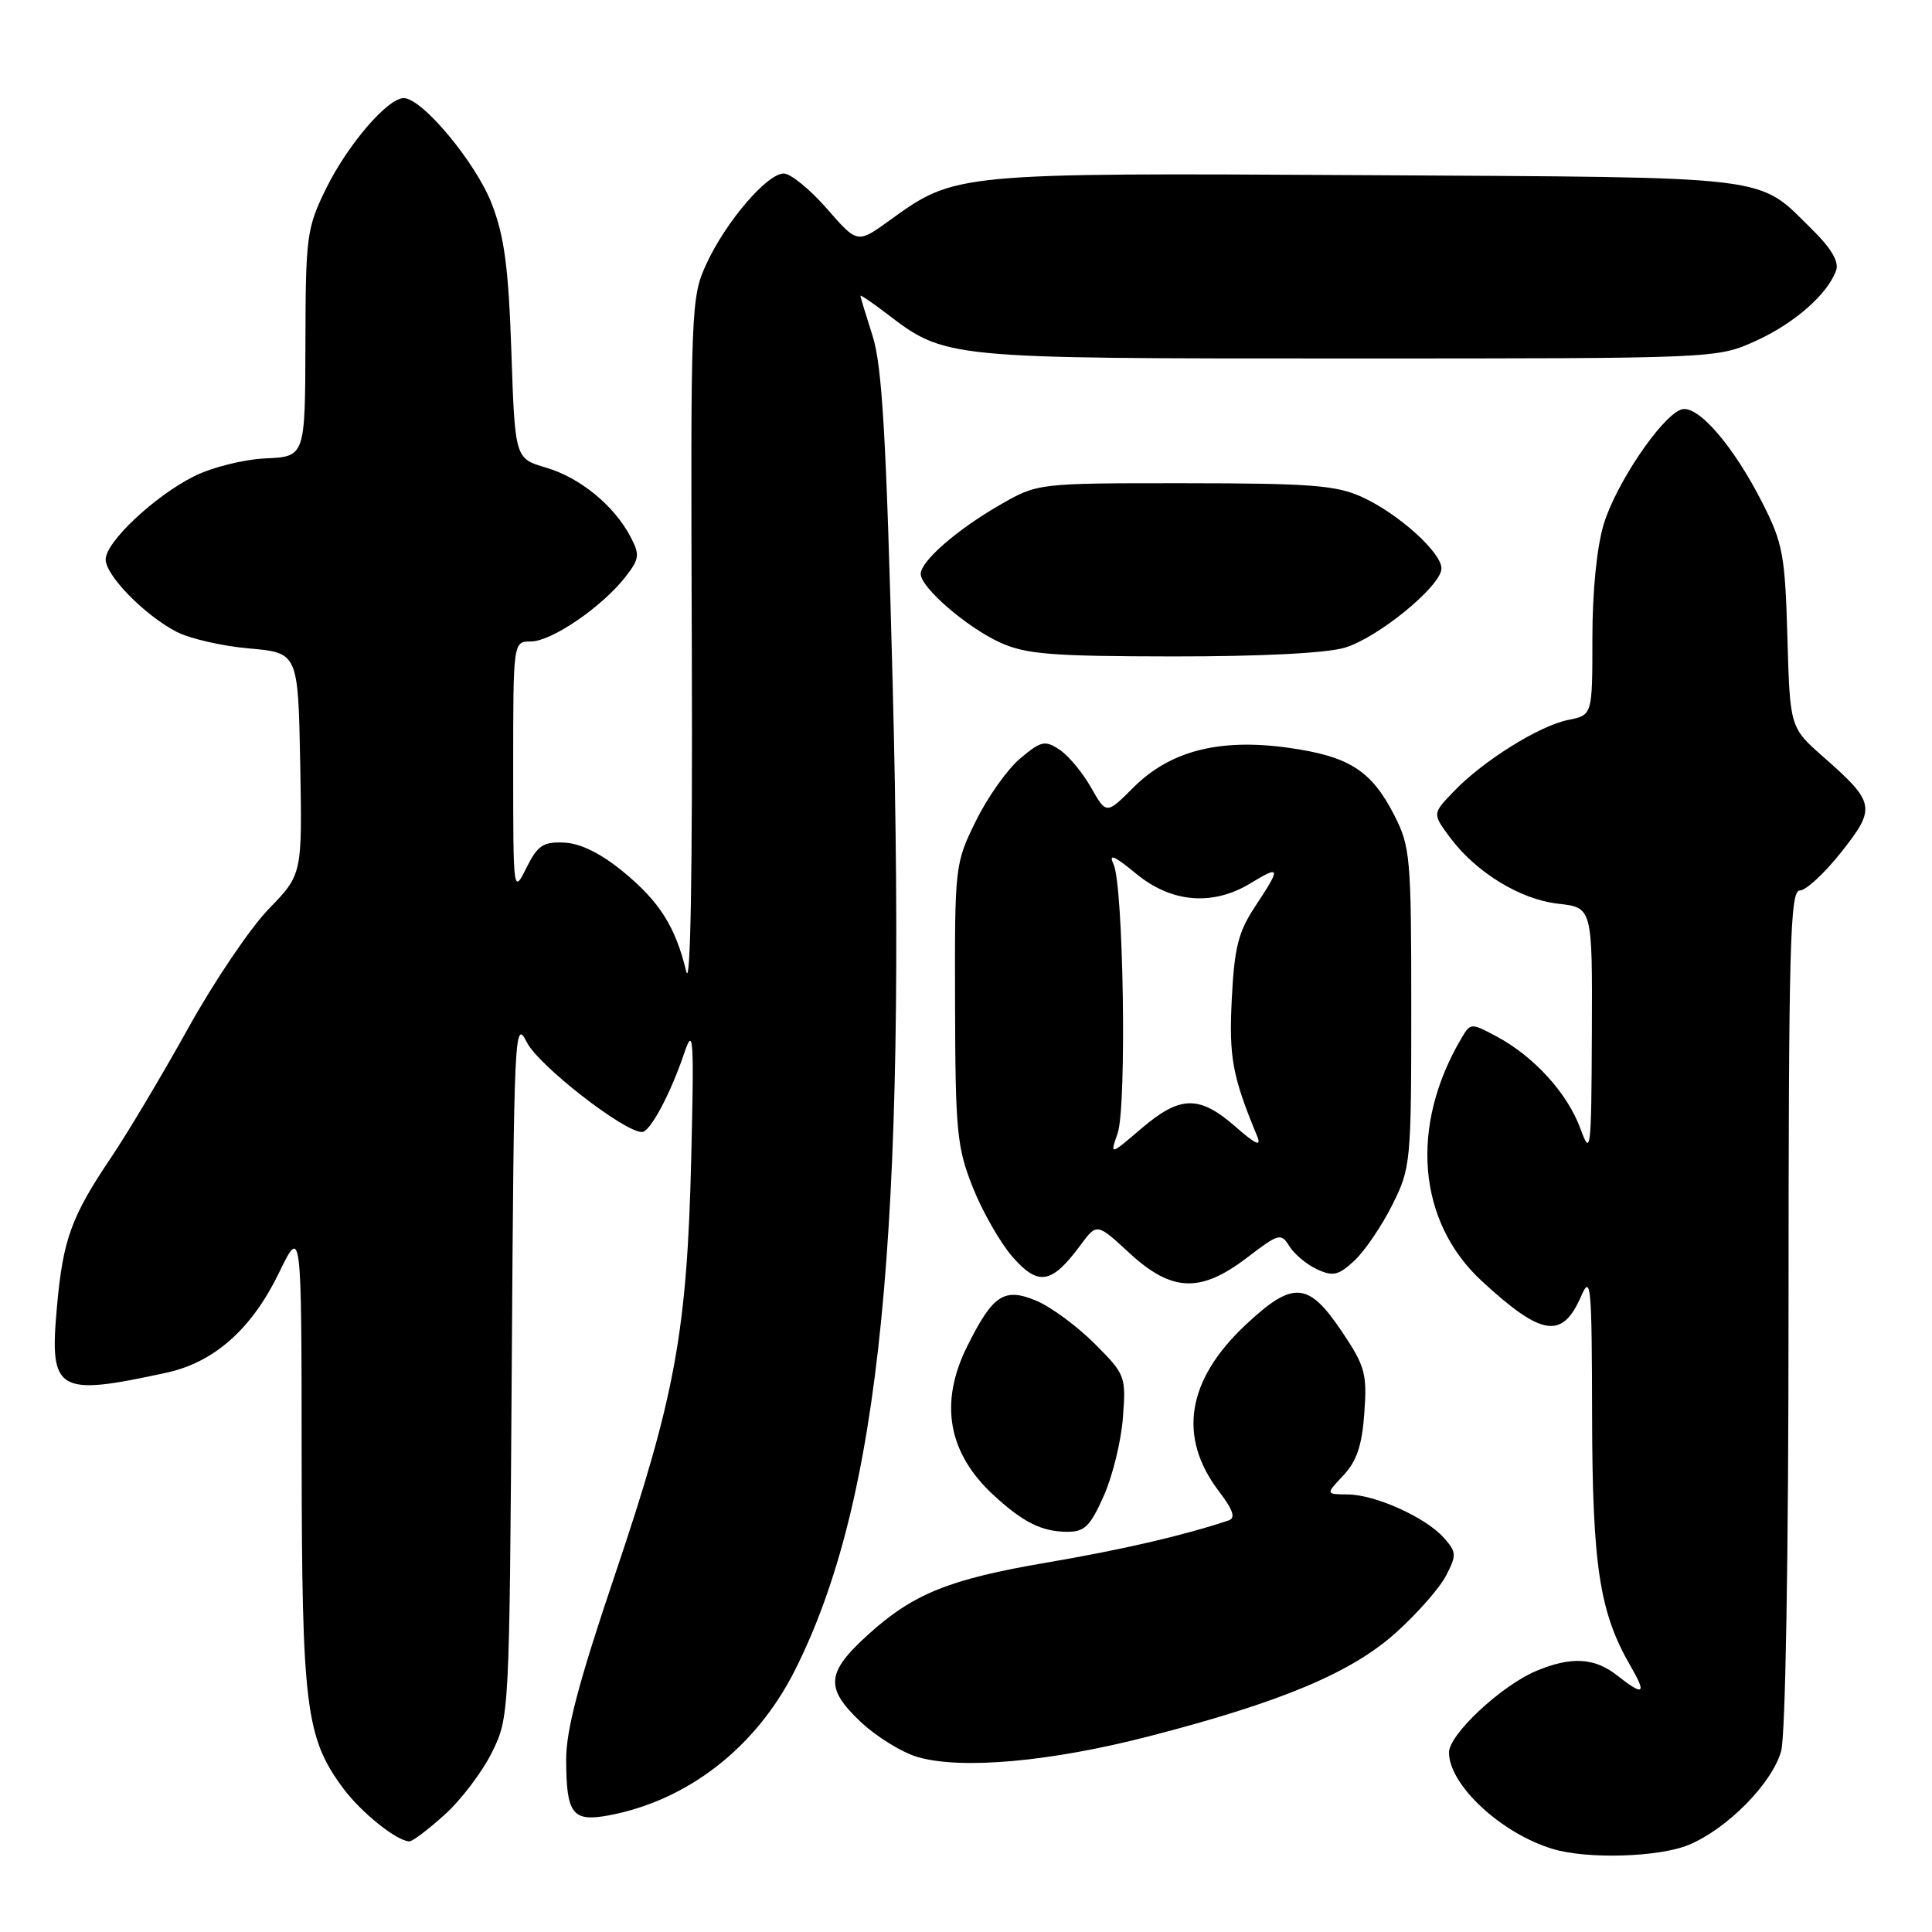 <?xml version="1.0" encoding="UTF-8" standalone="no"?>
<!DOCTYPE svg PUBLIC "-//W3C//DTD SVG 1.1//EN" "http://www.w3.org/Graphics/SVG/1.1/DTD/svg11.dtd" >
<svg xmlns="http://www.w3.org/2000/svg" xmlns:xlink="http://www.w3.org/1999/xlink" version="1.1" viewBox="0 0 256 256">
 <g >
 <path fill="currentColor"
d=" M 223.78 244.45 C 228.89 242.32 234.82 236.29 236.01 232.03 C 236.59 229.92 236.99 206.33 236.99 173.25 C 237.00 125.19 237.19 118.00 238.48 118.00 C 239.29 118.00 241.76 115.71 243.97 112.92 C 248.62 107.04 248.49 106.36 241.61 100.30 C 237.18 96.40 237.18 96.40 236.84 84.45 C 236.53 73.57 236.24 71.98 233.56 66.70 C 229.64 58.95 224.85 53.46 222.72 54.28 C 220.07 55.29 214.13 64.11 212.51 69.43 C 211.59 72.44 211.00 78.33 211.00 84.56 C 211.00 94.75 211.00 94.75 207.82 95.39 C 203.98 96.15 196.50 100.82 192.63 104.87 C 189.80 107.81 189.80 107.81 192.08 110.90 C 195.54 115.57 201.40 119.18 206.48 119.75 C 211.00 120.26 211.00 120.26 210.93 136.88 C 210.86 152.63 210.78 153.29 209.40 149.52 C 207.70 144.87 203.26 139.99 198.35 137.36 C 194.93 135.53 194.85 135.53 193.69 137.50 C 186.75 149.19 187.81 161.88 196.36 169.76 C 204.30 177.08 207.01 177.49 209.50 171.77 C 210.79 168.79 210.93 170.22 210.96 187.57 C 211.00 207.52 211.94 213.66 216.05 220.75 C 218.23 224.51 217.82 224.79 214.27 222.00 C 211.28 219.64 208.20 219.47 203.58 221.40 C 198.94 223.34 192.00 229.82 192.00 232.21 C 192.00 236.52 198.91 242.94 205.76 245.00 C 210.34 246.38 219.85 246.09 223.78 244.45 Z  M 58.94 240.44 C 61.11 238.48 63.92 234.76 65.19 232.19 C 67.49 227.53 67.50 227.25 67.81 181.11 C 68.10 136.72 68.18 134.86 69.81 138.11 C 71.33 141.16 82.67 150.00 85.07 150.00 C 86.14 150.00 88.86 144.92 90.68 139.50 C 91.88 135.94 91.98 137.47 91.59 153.50 C 91.04 176.44 89.47 185.01 81.48 208.68 C 76.69 222.86 75.00 229.25 75.02 233.18 C 75.04 240.38 75.85 241.44 80.64 240.55 C 91.11 238.60 100.16 231.56 105.30 221.38 C 116.67 198.85 120.17 163.62 118.28 90.50 C 117.44 57.90 116.89 48.48 115.62 44.50 C 114.74 41.75 114.02 39.36 114.01 39.20 C 114.00 39.03 115.49 40.04 117.32 41.43 C 125.34 47.55 124.88 47.50 178.50 47.50 C 227.50 47.50 227.50 47.50 232.63 45.18 C 237.78 42.85 242.19 38.97 243.30 35.81 C 243.69 34.69 242.65 32.90 240.20 30.49 C 232.72 23.13 235.95 23.53 181.12 23.21 C 126.60 22.90 126.58 22.90 117.88 29.20 C 113.61 32.29 113.61 32.29 109.56 27.64 C 107.32 25.08 104.76 22.99 103.85 22.99 C 101.64 23.00 96.20 29.35 93.61 34.95 C 91.55 39.39 91.50 40.65 91.67 86.00 C 91.77 115.61 91.50 131.13 90.93 128.72 C 89.50 122.79 87.39 119.45 82.54 115.48 C 79.61 113.08 76.92 111.75 74.78 111.65 C 71.97 111.52 71.25 112.00 69.75 115.00 C 68.02 118.47 68.00 118.37 68.00 101.75 C 68.00 85.00 68.00 85.00 70.35 85.00 C 73.05 85.00 79.69 80.48 82.82 76.51 C 84.73 74.07 84.81 73.53 83.56 71.15 C 81.39 67.00 76.88 63.30 72.37 61.97 C 68.24 60.76 68.24 60.76 67.76 46.63 C 67.38 35.44 66.84 31.36 65.16 27.00 C 63.05 21.54 55.94 13.00 53.50 13.00 C 51.36 13.00 46.07 19.17 43.21 24.98 C 40.64 30.22 40.50 31.25 40.47 45.50 C 40.43 60.50 40.43 60.50 35.19 60.74 C 32.31 60.87 28.05 61.93 25.73 63.10 C 20.49 65.72 14.00 71.82 14.00 74.13 C 14.00 76.24 19.12 81.49 23.36 83.70 C 25.09 84.61 29.42 85.61 33.00 85.92 C 39.50 86.50 39.50 86.50 39.78 101.18 C 40.05 115.87 40.05 115.87 35.61 120.44 C 33.17 122.95 28.36 130.07 24.93 136.25 C 21.49 142.44 16.92 150.11 14.77 153.30 C 9.46 161.17 8.35 164.21 7.55 173.11 C 6.52 184.47 7.50 185.06 22.10 181.88 C 28.39 180.50 33.35 176.10 36.94 168.71 C 39.95 162.50 39.95 162.50 39.97 193.07 C 40.00 226.14 40.51 230.24 45.45 236.93 C 47.82 240.14 52.60 243.98 54.25 243.99 C 54.66 244.00 56.77 242.40 58.94 240.44 Z  M 152.21 230.08 C 169.80 225.54 179.06 221.65 184.99 216.32 C 187.79 213.80 190.77 210.41 191.61 208.78 C 193.02 206.06 193.00 205.65 191.32 203.77 C 188.92 201.06 182.24 198.05 178.58 198.02 C 175.65 198.00 175.65 198.00 178.01 195.49 C 179.77 193.61 180.48 191.52 180.78 187.24 C 181.16 182.05 180.88 181.02 177.85 176.50 C 173.36 169.80 171.36 169.65 165.07 175.53 C 157.25 182.85 156.03 190.41 161.51 197.60 C 163.39 200.07 163.75 201.14 162.81 201.46 C 156.83 203.46 148.70 205.35 138.63 207.06 C 125.78 209.26 121.03 211.17 115.07 216.56 C 109.49 221.60 109.29 223.63 113.96 228.08 C 116.09 230.10 119.56 232.25 121.67 232.84 C 127.50 234.49 139.22 233.43 152.21 230.08 Z  M 146.24 198.25 C 147.41 195.64 148.56 190.96 148.79 187.86 C 149.21 182.35 149.13 182.13 145.02 178.02 C 142.71 175.71 139.24 173.16 137.31 172.35 C 133.05 170.58 131.58 171.54 128.18 178.35 C 124.42 185.88 125.59 192.52 131.66 198.12 C 135.55 201.70 138.00 202.93 141.31 202.97 C 143.70 203.00 144.43 202.30 146.24 198.25 Z  M 143.16 165.00 C 145.34 162.05 145.34 162.05 149.65 166.03 C 155.27 171.21 159.07 171.36 165.26 166.63 C 169.48 163.41 169.73 163.34 170.87 165.16 C 171.53 166.21 173.18 167.58 174.54 168.20 C 176.66 169.17 177.38 168.99 179.51 167.00 C 180.87 165.71 183.12 162.40 184.50 159.63 C 186.93 154.75 187.00 154.02 187.00 133.52 C 187.00 113.61 186.87 112.18 184.75 108.02 C 181.72 102.09 178.76 100.21 170.70 99.08 C 161.58 97.81 155.04 99.49 150.18 104.35 C 146.60 107.93 146.60 107.93 144.55 104.32 C 143.42 102.33 141.54 100.08 140.37 99.32 C 138.46 98.06 137.93 98.18 135.17 100.51 C 133.48 101.93 130.84 105.66 129.30 108.80 C 126.53 114.43 126.50 114.72 126.55 133.00 C 126.59 149.90 126.79 152.00 128.90 157.33 C 130.17 160.54 132.55 164.70 134.19 166.57 C 137.60 170.45 139.36 170.14 143.16 165.00 Z  M 178.19 85.82 C 182.62 84.50 191.00 77.62 191.00 75.32 C 191.00 73.20 185.28 68.05 180.50 65.87 C 177.07 64.30 173.74 64.04 157.00 64.03 C 137.50 64.02 137.50 64.02 132.50 66.90 C 126.80 70.18 122.00 74.36 122.00 76.05 C 122.00 77.85 128.09 83.11 132.50 85.13 C 135.92 86.69 139.25 86.96 155.38 86.98 C 167.03 86.99 175.77 86.55 178.19 85.82 Z  M 148.09 150.18 C 149.32 146.65 148.87 117.32 147.55 114.51 C 146.85 113.05 147.63 113.37 150.53 115.76 C 155.23 119.64 160.71 120.09 165.75 117.01 C 169.69 114.61 169.75 114.91 166.32 120.10 C 164.09 123.46 163.56 125.55 163.22 132.33 C 162.83 140.08 163.28 142.58 166.56 150.50 C 167.18 152.01 166.46 151.70 163.66 149.25 C 158.89 145.09 156.35 145.16 151.22 149.55 C 147.07 153.10 147.07 153.10 148.09 150.18 Z "/>
</g>
</svg>
